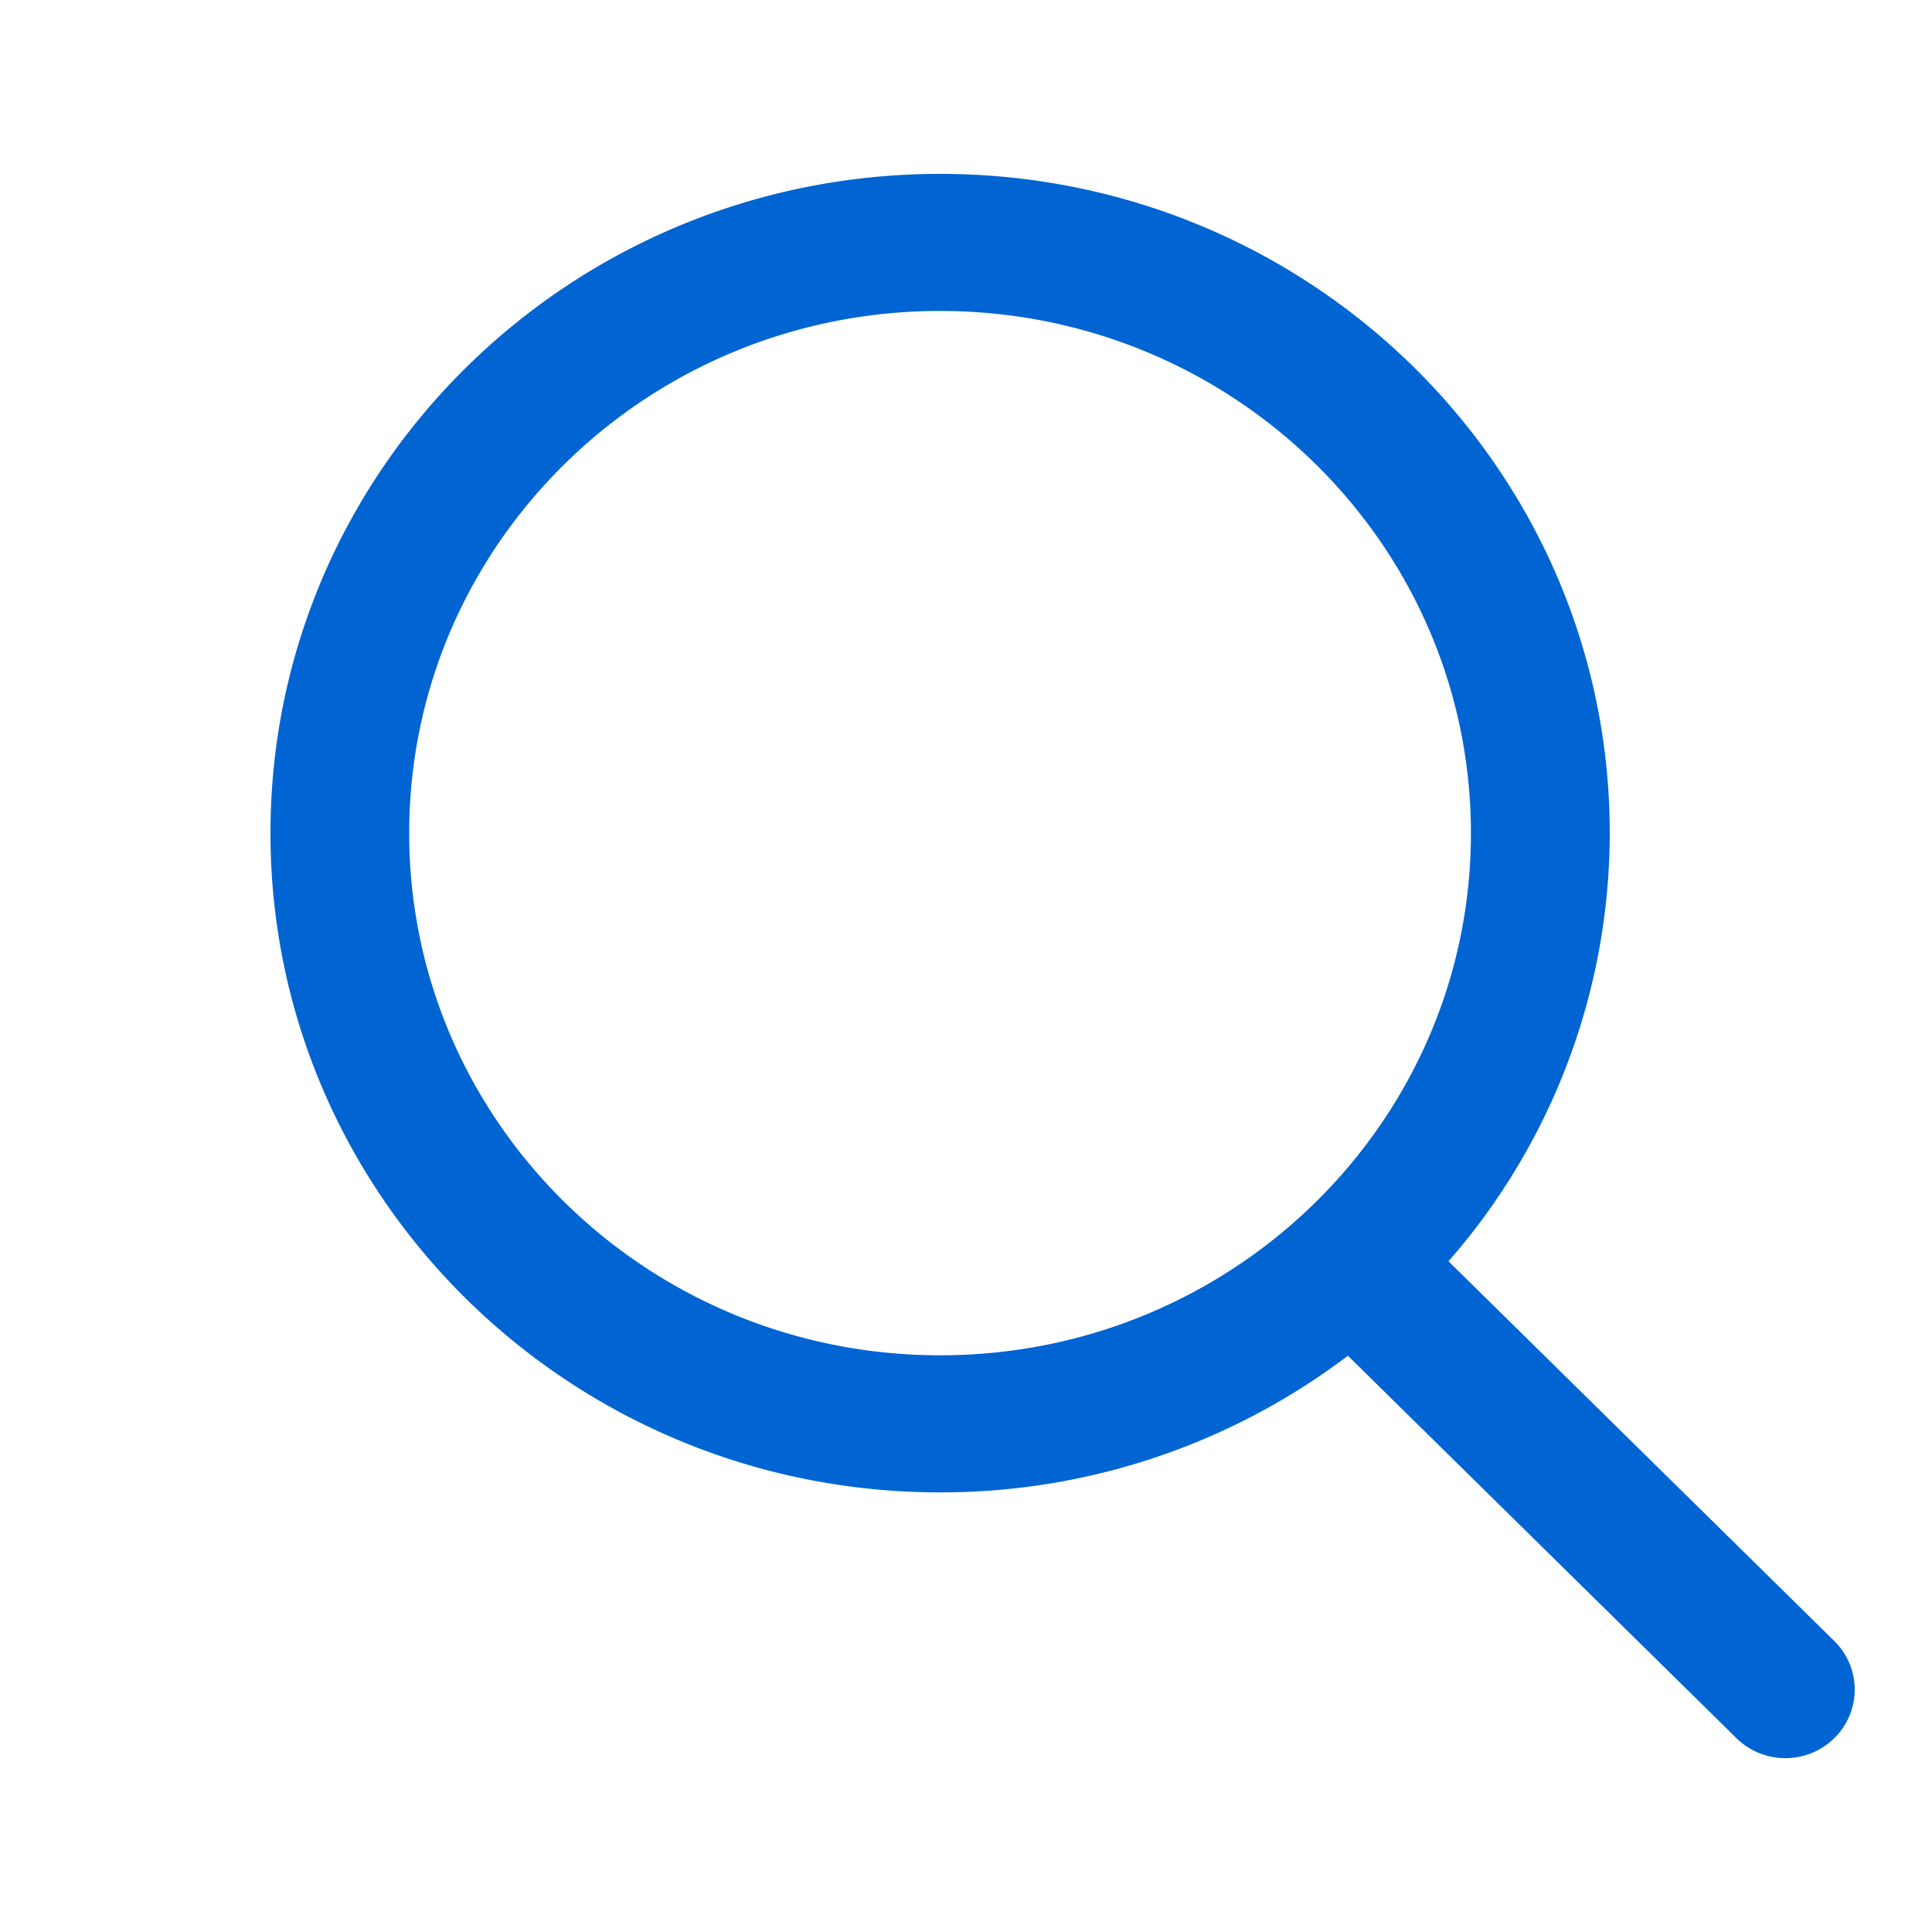 <svg width="20" height="20" viewBox="0 0 20 20" fill="none" xmlns="http://www.w3.org/2000/svg">
    <mask id="a" style="mask-type:alpha" maskUnits="userSpaceOnUse" x="0" y="0" width="20" height="20">
        <path fill="#C4C4C4" d="M0 0h20v20H0z"/>
    </mask>
    <g mask="url(#a)">
        <path d="m18.848 17.13-4.13-4.065a6.534 6.534 0 0 0 1.746-4.44C16.464 4.965 13.45 2 9.732 2 6.014 2 3 4.966 3 8.625c0 3.658 3.014 6.624 6.732 6.624a6.77 6.77 0 0 0 4.237-1.48l4.147 4.082c.202.199.53.199.732 0a.504.504 0 0 0 0-.721zm-9.116-2.9c-3.146 0-5.696-2.51-5.696-5.605 0-3.096 2.55-5.606 5.696-5.606 3.145 0 5.695 2.51 5.695 5.606 0 3.095-2.55 5.605-5.695 5.605z" fill="#0064D2" stroke="#0064D2" stroke-width=".4"/>
    </g>
</svg>
